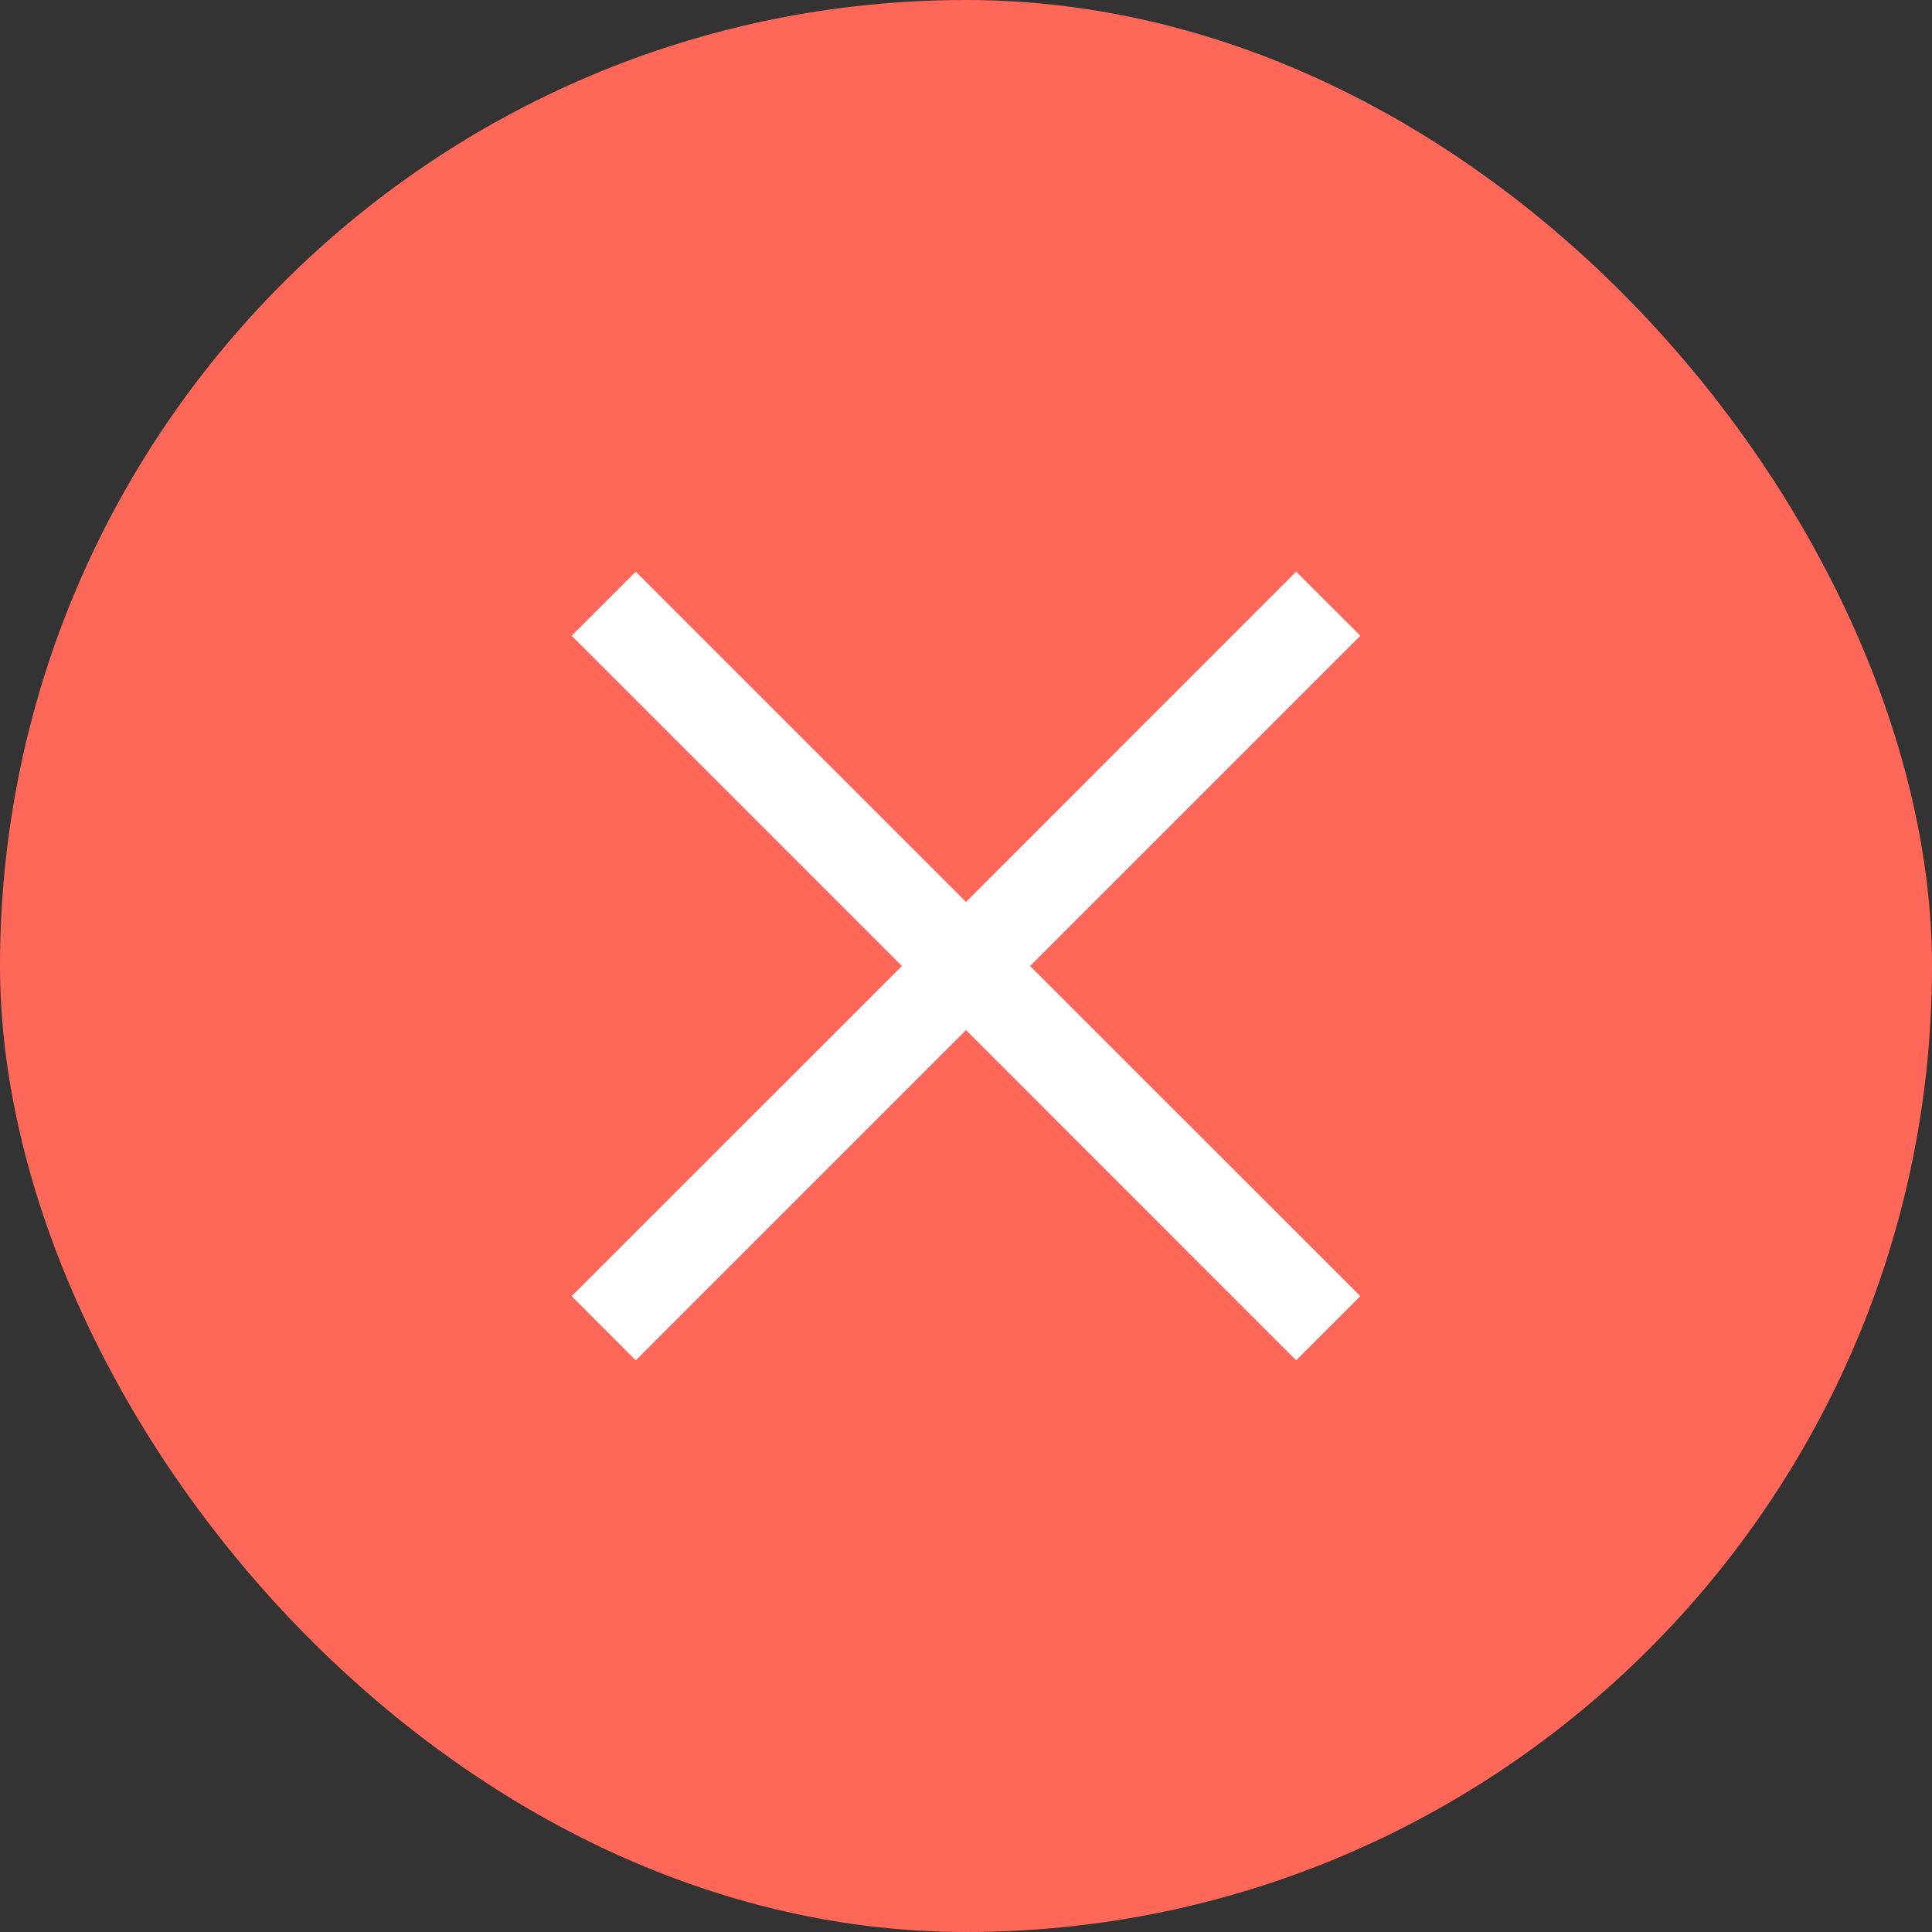 <svg width="20" height="20" viewBox="0 0 20 20" fill="none" xmlns="http://www.w3.org/2000/svg">
<rect x="0" y="0" width="20" height="20" fill="#333333" stroke="none"/>
<rect width="20" height="20" rx="10" fill="#FF6859"/>
<path fill-rule="evenodd" clip-rule="evenodd" d="M9.337 10L5.918 13.418L6.581 14.082L10 10.663L13.418 14.082L14.082 13.418L10.663 10L14.082 6.581L13.418 5.918L10 9.337L6.581 5.918L5.918 6.581L9.337 10Z" fill="white"/>
</svg>
